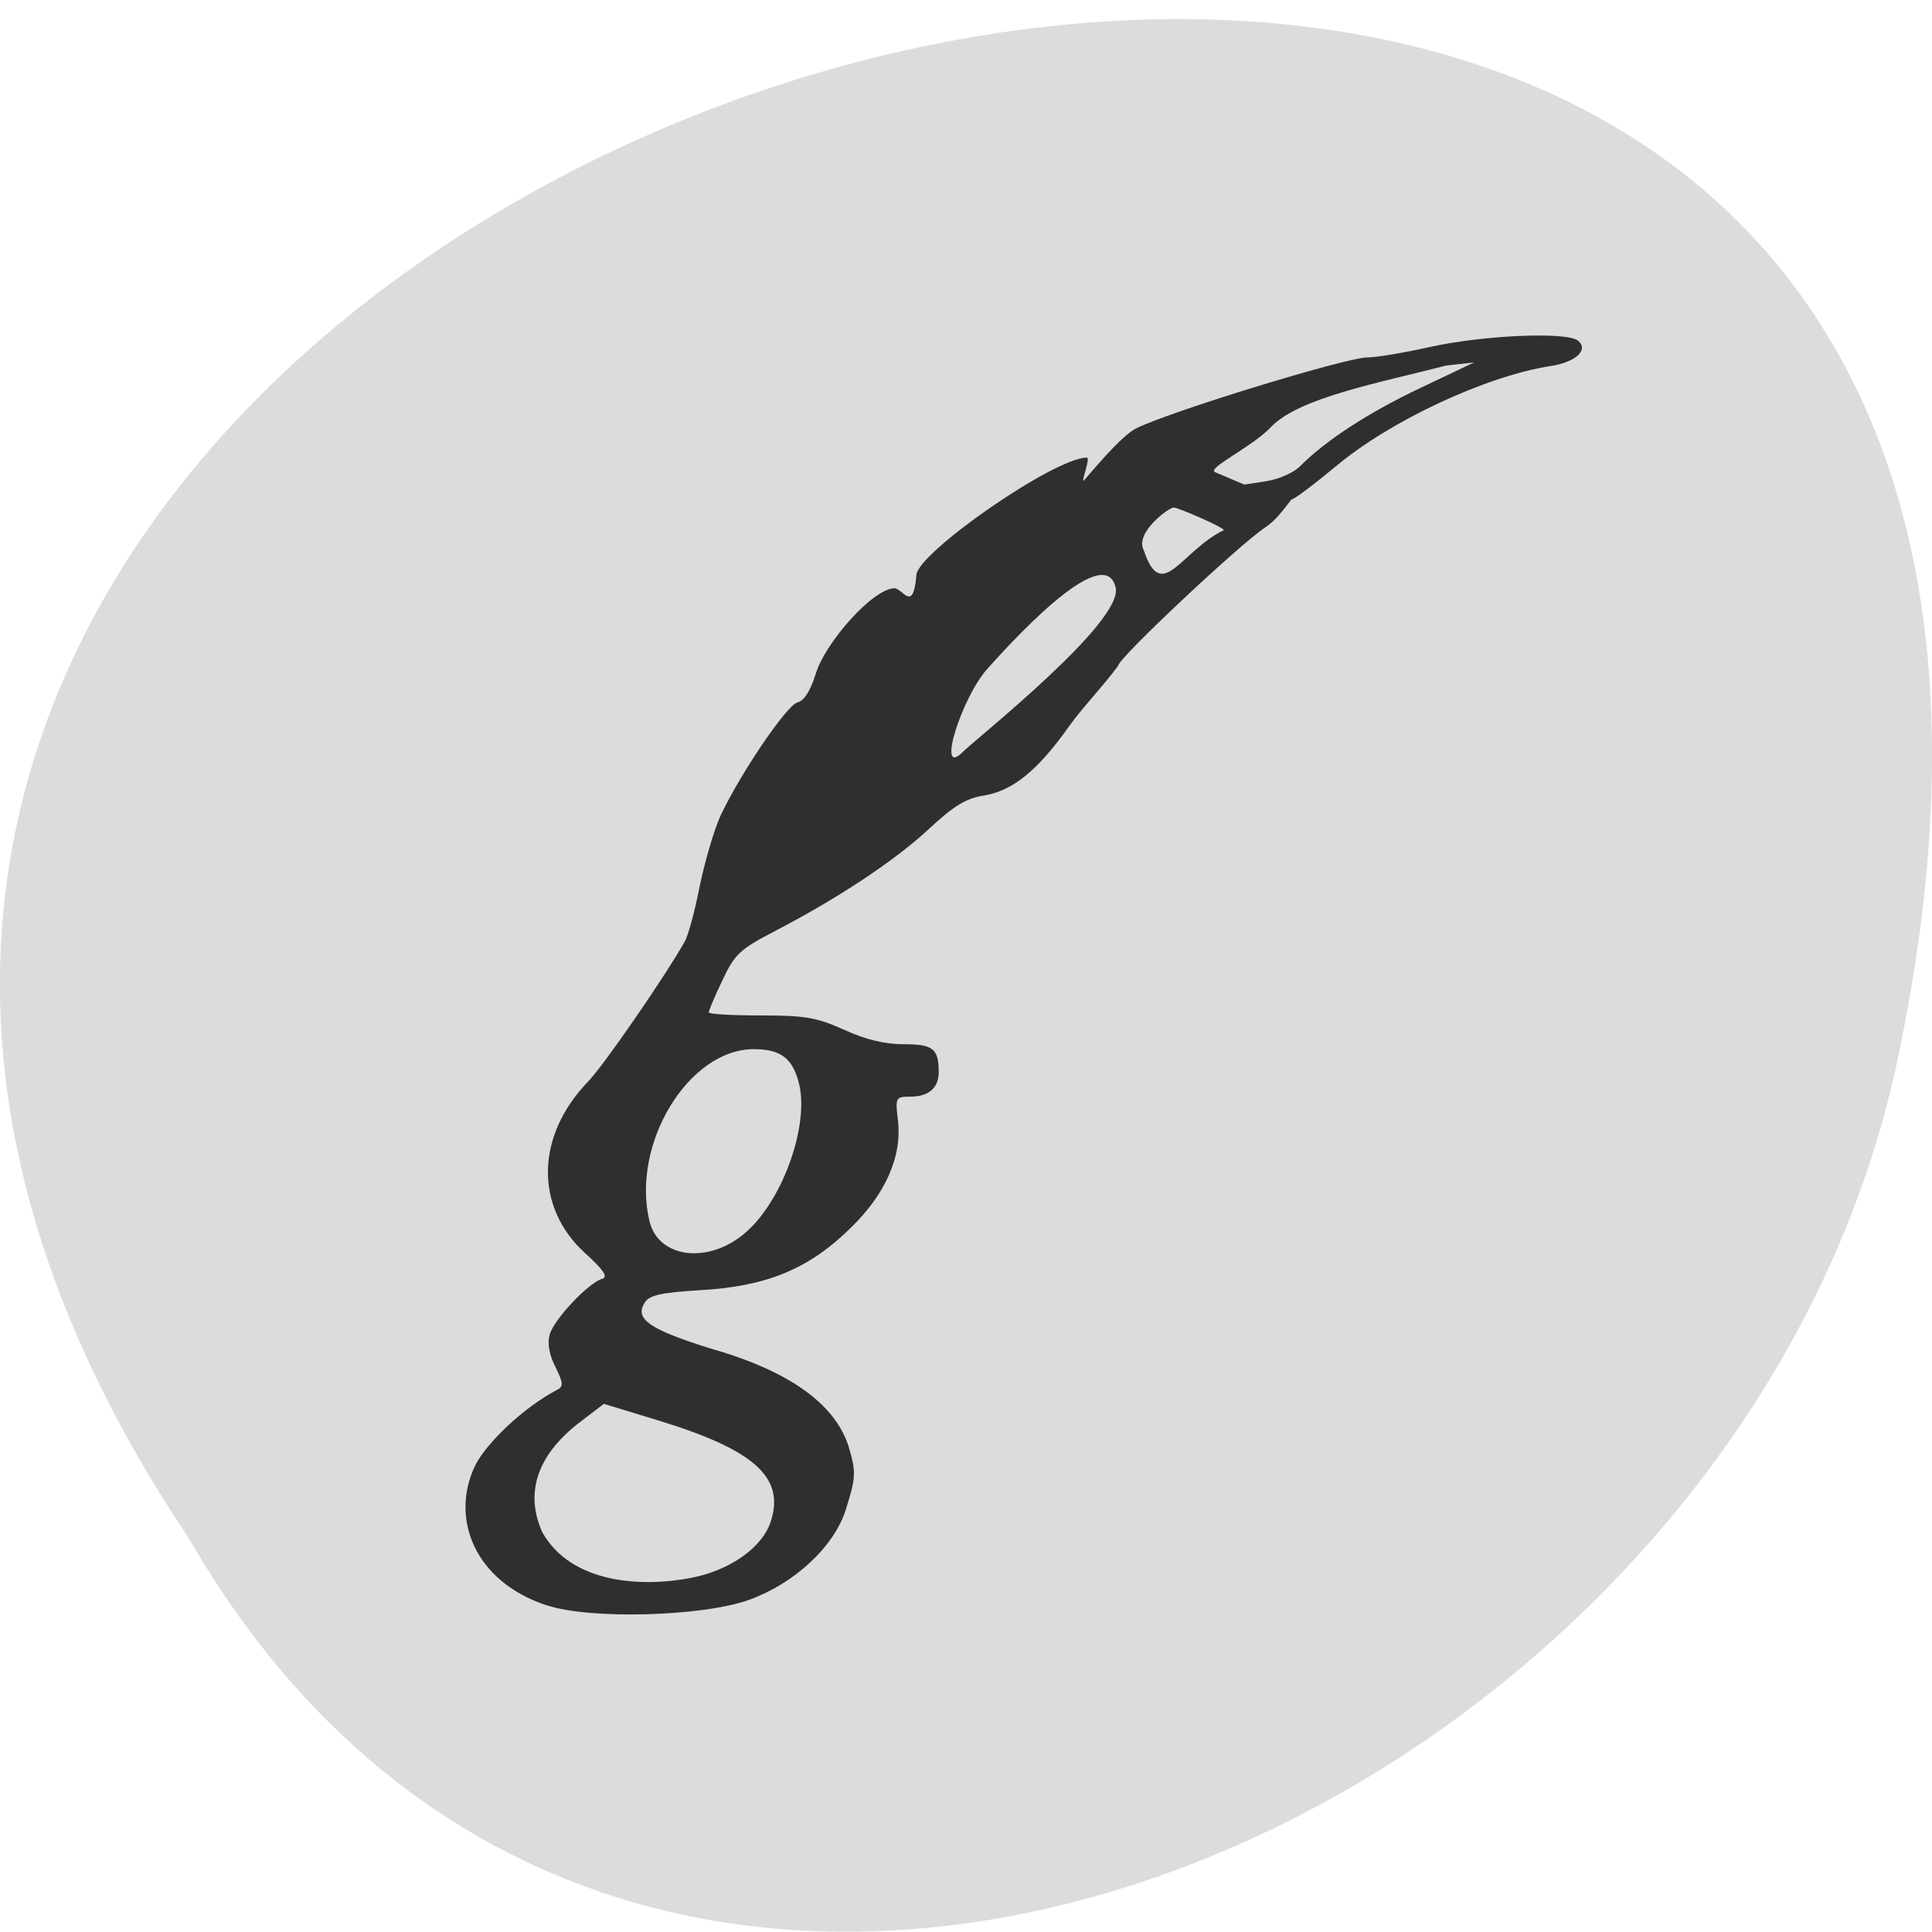<svg xmlns="http://www.w3.org/2000/svg" viewBox="0 0 22 22"><path d="m 2.145 17.508 c -10.996 -16.375 24.07 -26.461 19.43 -5.289 c -1.98 8.746 -14.387 14.05 -19.43 5.289" fill="#dcdcdc"/><path d="m 6.227 18.281 c -0.824 -0.27 -1.105 -0.992 -0.816 -1.594 c 0.137 -0.27 0.57 -0.672 0.93 -0.859 c 0.078 -0.039 0.074 -0.078 -0.016 -0.262 c -0.07 -0.133 -0.094 -0.27 -0.066 -0.367 c 0.043 -0.168 0.438 -0.59 0.598 -0.637 c 0.07 -0.02 0.02 -0.098 -0.195 -0.293 c -0.574 -0.523 -0.563 -1.332 0.031 -1.949 c 0.18 -0.184 0.871 -1.188 1.102 -1.594 c 0.039 -0.063 0.117 -0.348 0.172 -0.633 c 0.059 -0.281 0.164 -0.645 0.238 -0.805 c 0.23 -0.488 0.754 -1.258 0.875 -1.289 c 0.078 -0.02 0.148 -0.133 0.207 -0.32 c 0.105 -0.359 0.656 -0.98 0.898 -0.98 c 0.094 0 0.215 0.289 0.25 -0.152 c 0.016 -0.254 1.57 -1.336 1.941 -1.336 c 0.047 0 -0.078 0.309 -0.031 0.258 c 0.047 -0.051 0.422 -0.512 0.598 -0.594 c 0.422 -0.203 2.391 -0.805 2.629 -0.805 c 0.105 0 0.422 -0.055 0.703 -0.117 c 0.613 -0.137 1.582 -0.18 1.699 -0.07 c 0.117 0.105 -0.035 0.242 -0.316 0.285 c -0.734 0.113 -1.824 0.621 -2.445 1.141 c -0.25 0.207 -0.477 0.379 -0.508 0.379 c -0.09 0.117 -0.18 0.242 -0.301 0.32 c -0.285 0.188 -1.672 1.488 -1.672 1.574 c -0.172 0.234 -0.398 0.465 -0.555 0.684 c -0.363 0.512 -0.645 0.738 -0.973 0.793 c -0.203 0.031 -0.344 0.117 -0.629 0.383 c -0.387 0.359 -1.035 0.789 -1.758 1.164 c -0.391 0.203 -0.453 0.262 -0.59 0.555 c -0.086 0.18 -0.156 0.344 -0.156 0.367 c 0 0.02 0.266 0.035 0.59 0.035 c 0.512 0 0.637 0.023 0.953 0.164 c 0.246 0.113 0.465 0.164 0.68 0.164 c 0.332 0 0.395 0.051 0.395 0.32 c 0 0.18 -0.117 0.277 -0.324 0.277 c -0.164 0 -0.172 0.008 -0.141 0.262 c 0.051 0.414 -0.137 0.844 -0.539 1.234 c -0.473 0.465 -0.953 0.664 -1.703 0.707 c -0.445 0.027 -0.582 0.055 -0.637 0.137 c -0.125 0.188 0.039 0.305 0.73 0.523 c 0.652 0.184 1.387 0.508 1.586 1.113 c 0.09 0.301 0.086 0.359 -0.031 0.73 c -0.133 0.418 -0.582 0.836 -1.098 1.023 c -0.527 0.191 -1.813 0.227 -2.305 0.063 m 1.645 -0.313 c 0.445 -0.086 0.812 -0.348 0.906 -0.645 c 0.16 -0.5 -0.188 -0.813 -1.285 -1.148 l -0.617 -0.188 l -0.297 0.227 c -0.465 0.367 -0.605 0.793 -0.402 1.238 c 0.332 0.586 1.137 0.625 1.695 0.516 m 0.625 -3.938 c 0.43 -0.379 0.73 -1.254 0.594 -1.719 c -0.074 -0.266 -0.211 -0.363 -0.508 -0.363 c -0.742 0 -1.398 1.078 -1.188 1.957 c 0.102 0.43 0.684 0.496 1.102 0.125 m 2.465 -5.465 c 0.156 -0.156 1.836 -1.484 1.742 -1.875 c -0.137 -0.566 -1.289 0.738 -1.453 0.918 c -0.301 0.328 -0.594 1.262 -0.289 0.957 m 2.973 -2.527 c 0.012 -0.027 -0.52 -0.258 -0.57 -0.258 c -0.055 0 -0.449 0.289 -0.34 0.488 c 0.203 0.613 0.422 0.008 0.91 -0.23 m 0.871 -0.73 c 0.297 -0.297 0.773 -0.605 1.355 -0.883 l 0.625 -0.297 l -0.316 0.035 c -0.77 0.199 -1.664 0.363 -1.992 0.695 c -0.207 0.227 -0.746 0.477 -0.641 0.52 l 0.332 0.141 l 0.254 -0.039 c 0.141 -0.023 0.313 -0.098 0.383 -0.172" fill="#2f2f2f"/></svg>